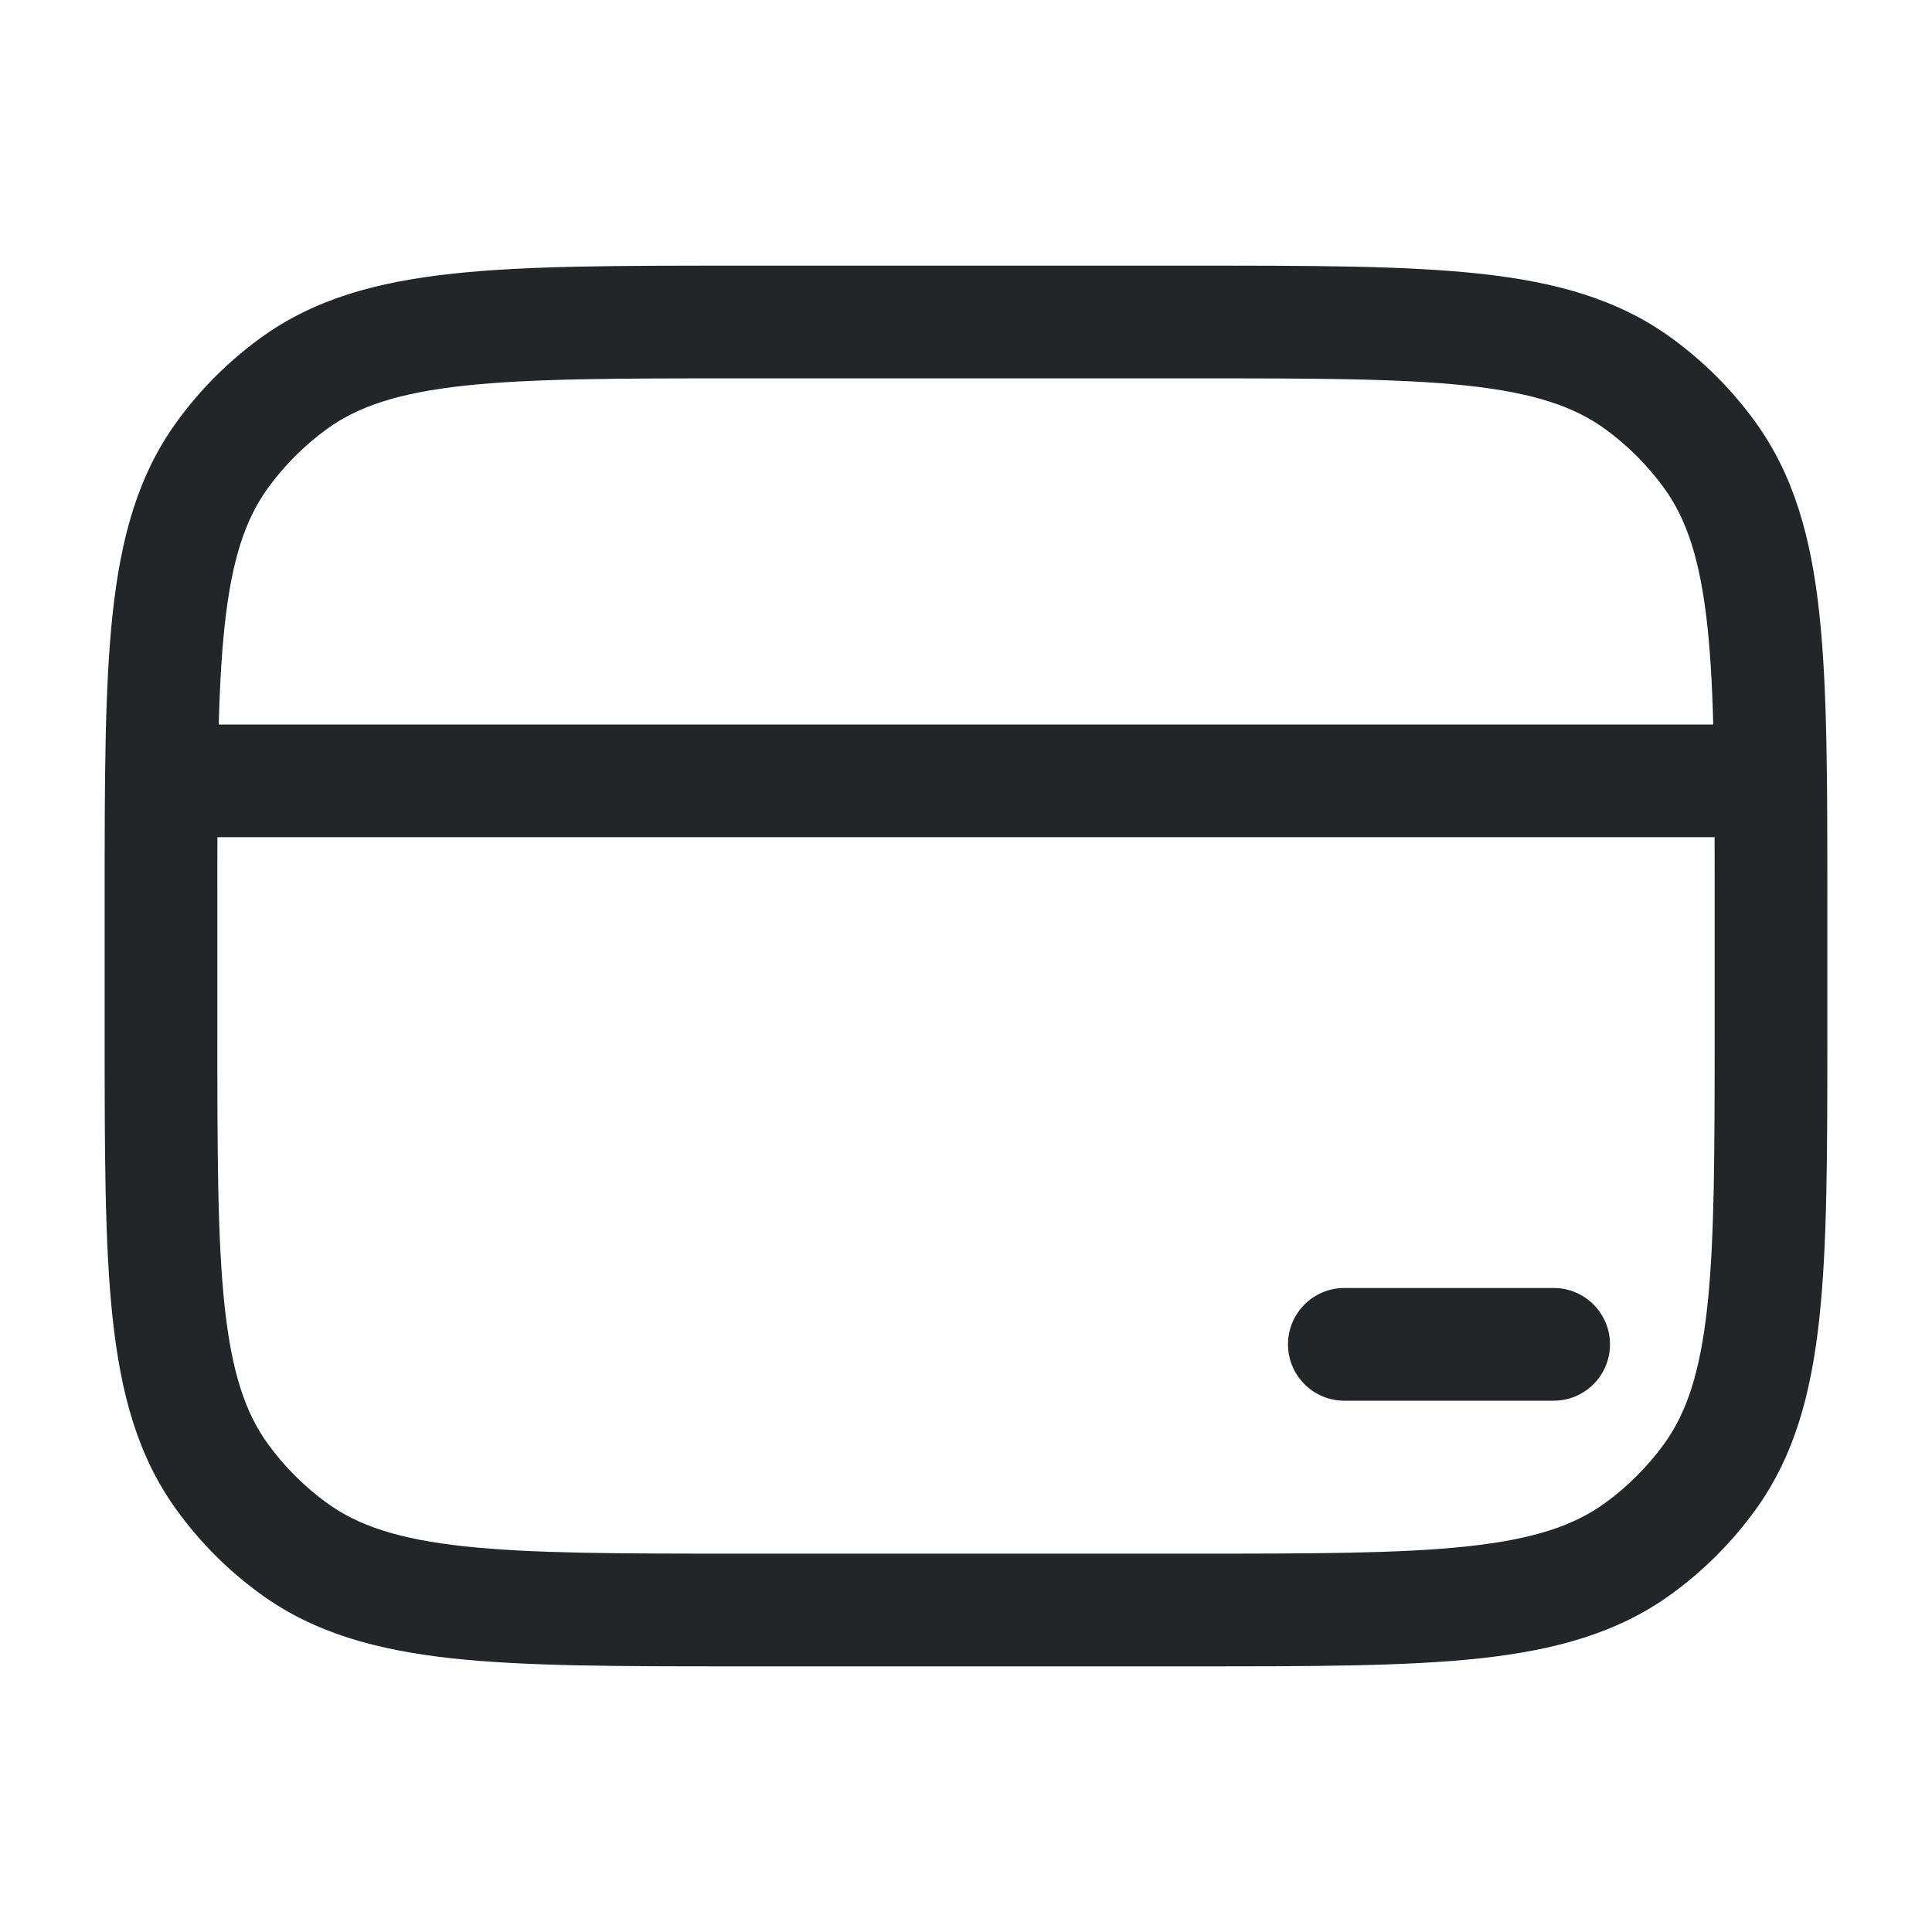 <svg width="24" height="24" viewBox="0 0 24 24" fill="none" xmlns="http://www.w3.org/2000/svg">
<path fill-rule="evenodd" clip-rule="evenodd" d="M9.158 3.3H14.842C16.306 3.3 17.462 3.3 18.382 3.4C19.323 3.502 20.098 3.715 20.763 4.198C21.162 4.488 21.512 4.838 21.802 5.237C22.285 5.902 22.498 6.678 22.6 7.618C22.7 8.538 22.7 9.694 22.7 11.158V12.842C22.7 14.306 22.7 15.463 22.6 16.382C22.498 17.323 22.285 18.098 21.802 18.763C21.512 19.162 21.162 19.512 20.763 19.802C20.098 20.285 19.323 20.498 18.382 20.601C17.462 20.7 16.306 20.7 14.842 20.7H9.158C7.694 20.7 6.538 20.7 5.618 20.601C4.677 20.498 3.902 20.285 3.237 19.802C2.838 19.512 2.487 19.162 2.198 18.763C1.714 18.098 1.502 17.323 1.4 16.382C1.3 15.463 1.3 14.306 1.3 12.842V11.158C1.3 9.694 1.3 8.538 1.4 7.618C1.502 6.678 1.714 5.902 2.198 5.237C2.487 4.838 2.838 4.488 3.237 4.198C3.902 3.715 4.677 3.502 5.618 3.4C6.538 3.3 7.694 3.3 9.158 3.3ZM5.769 4.791C4.947 4.881 4.447 5.049 4.06 5.33C3.78 5.534 3.534 5.78 3.33 6.06C3.049 6.447 2.88 6.947 2.791 7.769C2.701 8.604 2.7 9.685 2.7 11.2V12.8C2.7 14.316 2.701 15.396 2.791 16.231C2.88 17.053 3.049 17.553 3.33 17.94C3.534 18.22 3.78 18.466 4.06 18.67C4.447 18.951 4.947 19.12 5.769 19.209C6.604 19.299 7.684 19.3 9.2 19.3H14.8C16.316 19.3 17.396 19.299 18.231 19.209C19.053 19.12 19.553 18.951 19.94 18.67C20.22 18.466 20.466 18.22 20.67 17.94C20.951 17.553 21.119 17.053 21.209 16.231C21.299 15.396 21.3 14.316 21.3 12.8V11.2C21.3 9.685 21.299 8.604 21.209 7.769C21.119 6.947 20.951 6.447 20.67 6.06C20.466 5.78 20.22 5.534 19.94 5.33C19.553 5.049 19.053 4.881 18.231 4.791C17.396 4.701 16.316 4.7 14.8 4.7H9.2C7.684 4.7 6.604 4.701 5.769 4.791Z" fill="#222628"/>
<path fill-rule="evenodd" clip-rule="evenodd" d="M22 9.7C22 10.087 21.687 10.4 21.3 10.4L2.7 10.4C2.313 10.4 2 10.087 2 9.7C2 9.314 2.313 9 2.7 9L21.3 9C21.687 9 22 9.314 22 9.7Z" fill="#222628"/>
<path fill-rule="evenodd" clip-rule="evenodd" d="M20 16.7C20 17.087 19.687 17.4 19.3 17.4H16.7C16.313 17.4 16 17.087 16 16.7C16 16.314 16.313 16 16.7 16H19.3C19.687 16 20 16.314 20 16.7Z" fill="#222628"/>
</svg>
